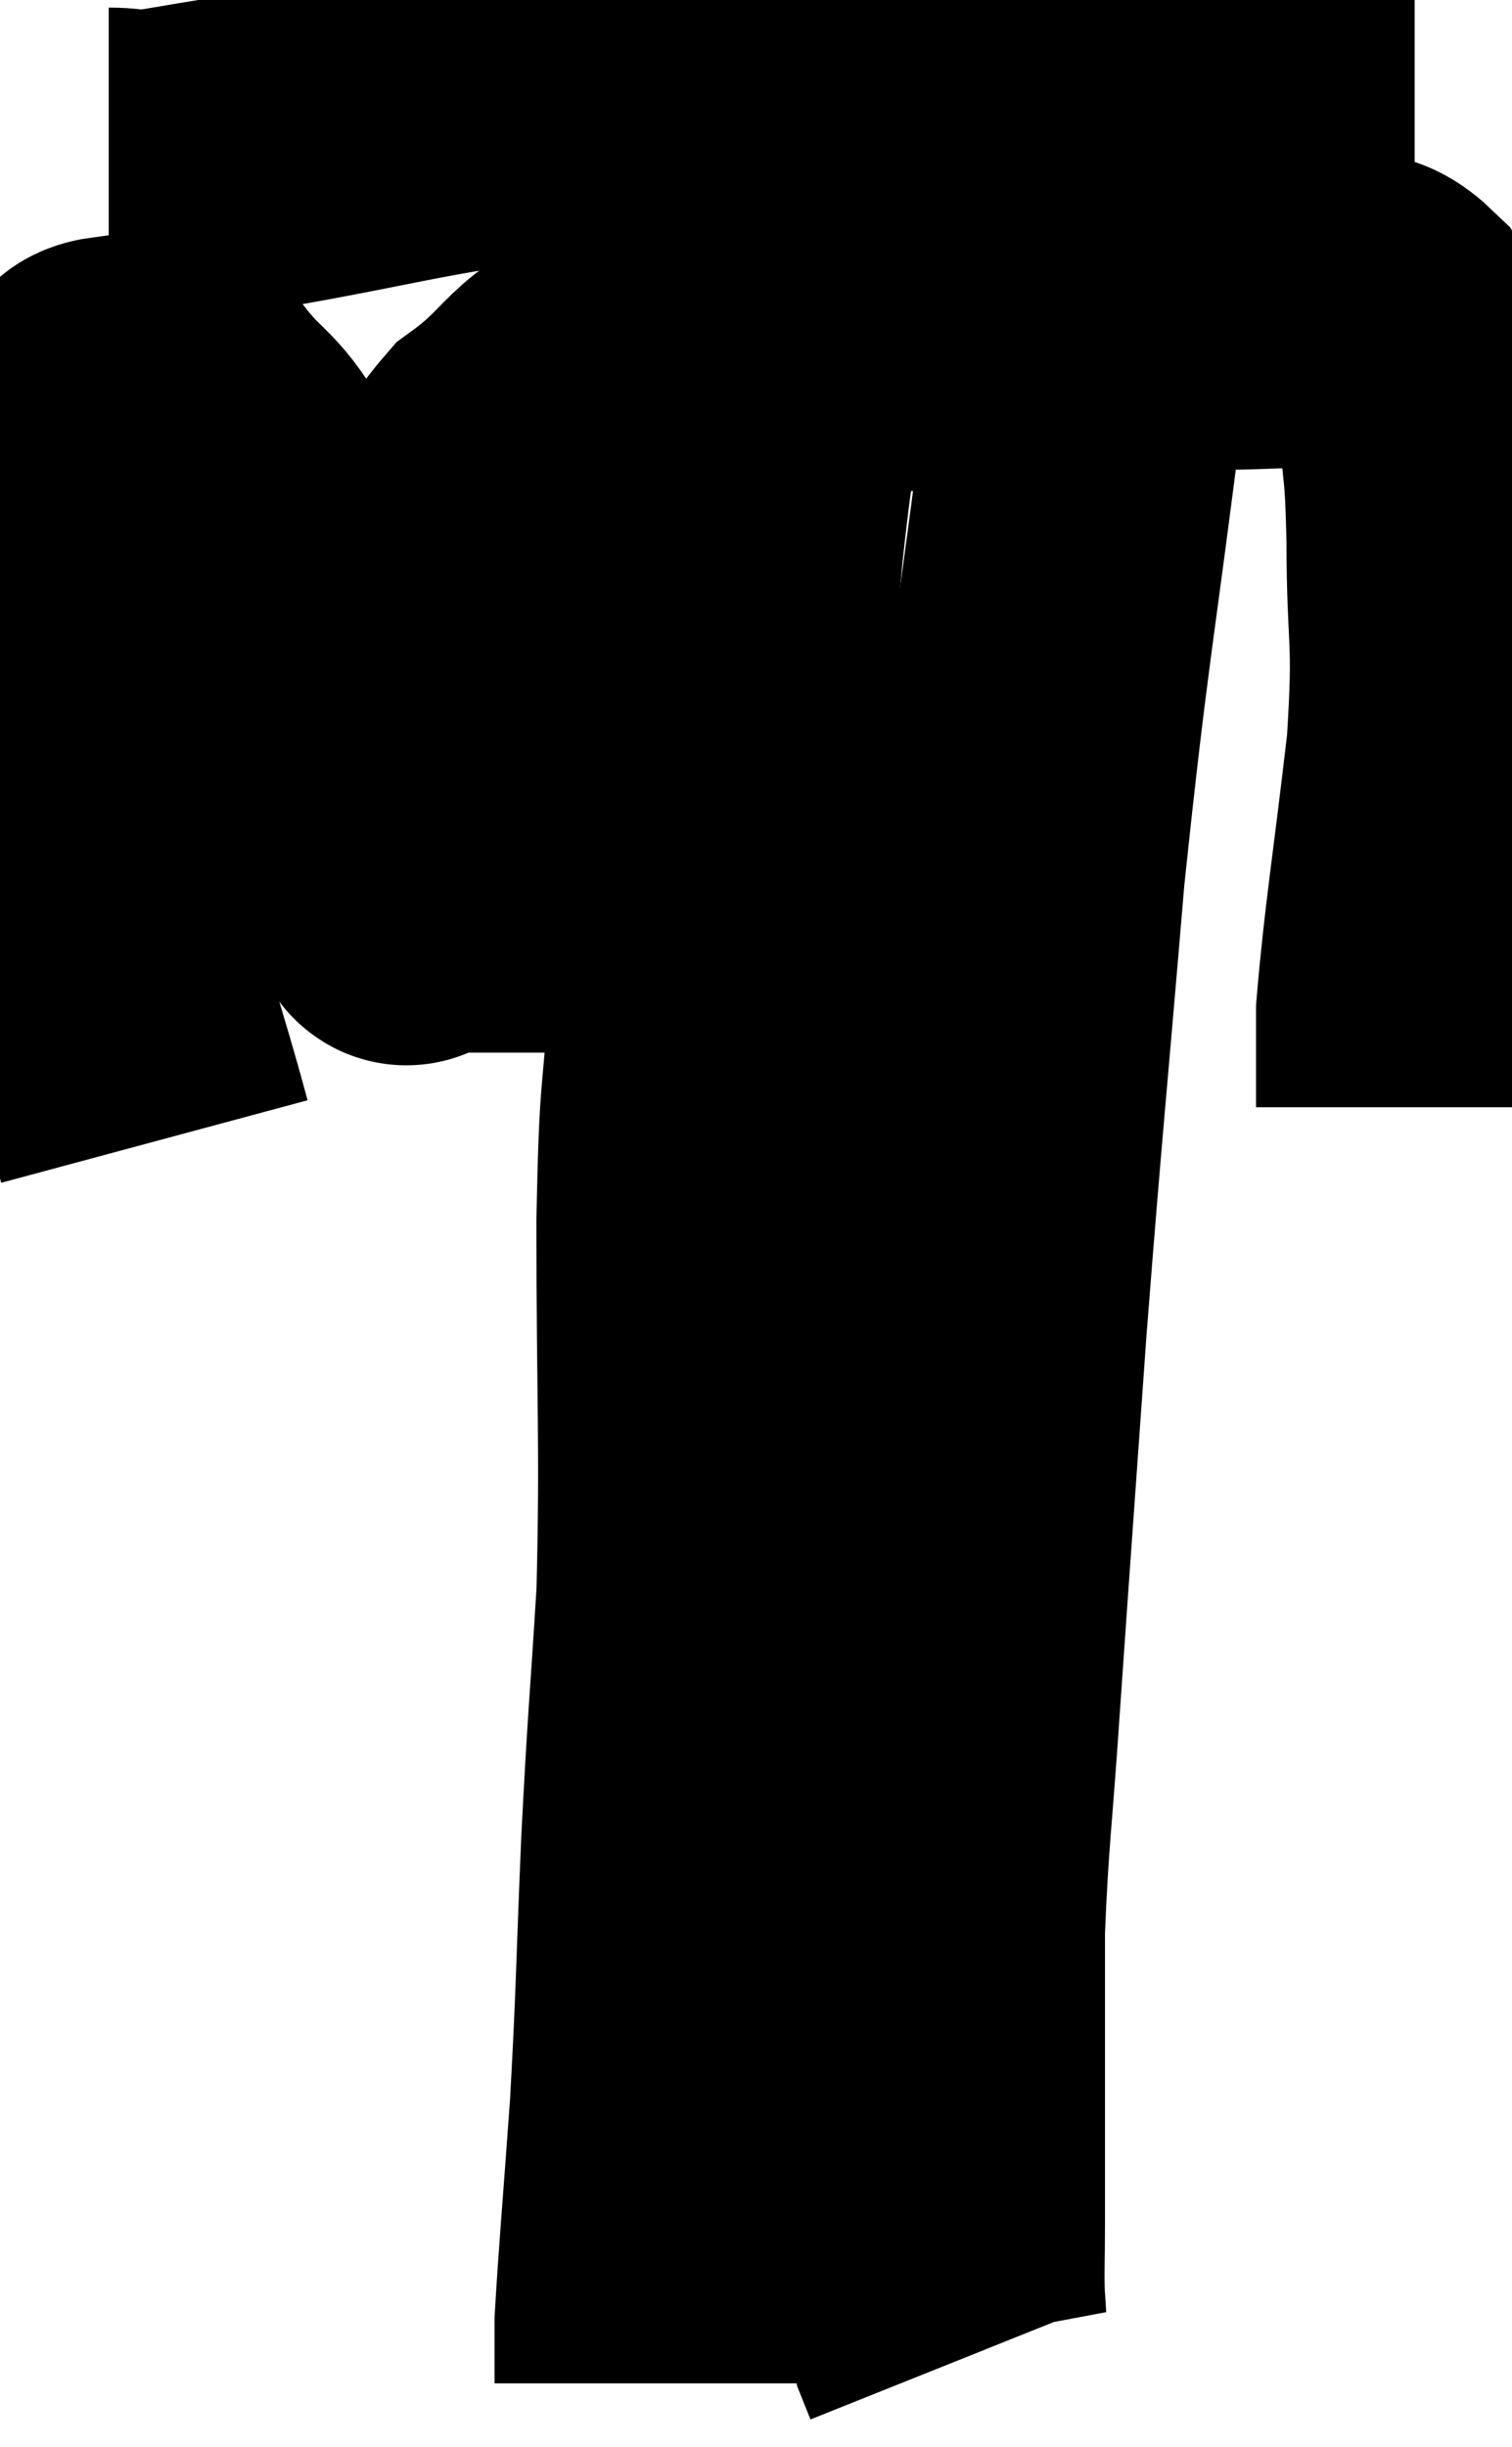 <svg xmlns="http://www.w3.org/2000/svg" viewBox="11.847 6.02 23.827 38.54" width="23.827" height="38.54"><path d="M 13.56 8.64 C 14.01 8.64, 13.71 8.73, 14.46 8.64 C 15.51 8.46, 15.315 8.505, 16.56 8.28 C 18 8.01, 18.09 7.965, 19.44 7.74 C 20.7 7.56, 20.895 7.545, 21.96 7.38 C 22.83 7.23, 22.605 7.17, 23.7 7.08 C 25.02 7.05, 25.065 7.035, 26.34 7.02 C 27.57 7.02, 27.675 7.02, 28.8 7.02 C 29.82 7.02, 30.03 7.02, 30.84 7.02 C 31.44 7.02, 31.29 7.02, 32.04 7.02 C 32.94 7.02, 33.315 7.02, 33.84 7.02 C 33.99 7.02, 34.065 7.02, 34.14 7.02 L 34.14 7.02" fill="none" stroke="black" stroke-width="5"></path><path d="M 14.28 24 C 13.86 22.44, 13.74 22.29, 13.44 20.88 C 13.26 19.62, 13.215 19.425, 13.08 18.36 C 12.99 17.49, 12.945 17.55, 12.9 16.62 C 12.9 15.63, 12.78 15.645, 12.9 14.64 C 13.14 13.62, 13.2 13.2, 13.38 12.6 C 13.5 12.42, 13.29 12.285, 13.62 12.24 C 14.16 12.33, 14.145 12.015, 14.7 12.42 C 15.27 13.14, 15.27 12.87, 15.84 13.86 C 16.41 15.12, 16.5 15.24, 16.98 16.38 C 17.37 17.4, 17.445 17.49, 17.76 18.42 C 18 19.26, 18.12 19.68, 18.24 20.1 C 18.24 20.1, 18.225 20.1, 18.24 20.1 C 18.27 20.1, 18.21 20.55, 18.3 20.1 C 18.45 19.2, 18.435 19.245, 18.6 18.3 C 18.78 17.31, 18.84 17.16, 18.96 16.32 C 19.02 15.63, 18.87 15.705, 19.08 14.94 C 19.44 14.1, 19.125 14.04, 19.8 13.26 C 20.79 12.54, 20.565 12.3, 21.78 11.82 C 23.22 11.58, 23.19 11.505, 24.66 11.34 C 26.16 11.25, 26.07 11.265, 27.66 11.16 C 29.34 11.04, 29.745 10.98, 31.02 10.92 C 31.89 10.92, 32.1 10.86, 32.76 10.92 C 33.21 11.04, 33.225 10.74, 33.66 11.16 C 34.08 11.88, 34.26 11.76, 34.5 12.6 C 34.56 13.56, 34.59 13.215, 34.62 14.52 C 34.62 16.17, 34.74 15.96, 34.62 17.82 C 34.38 19.89, 34.26 20.55, 34.14 21.96 C 34.14 22.71, 34.14 23.085, 34.14 23.46 L 34.14 23.46" fill="none" stroke="black" stroke-width="5"></path><path d="M 23.94 11.94 C 23.76 13.29, 23.745 13.11, 23.58 14.64 C 23.43 16.35, 23.43 16.245, 23.28 18.06 C 23.13 19.98, 23.1 20.1, 22.98 21.9 C 22.89 23.58, 22.845 22.95, 22.8 25.26 C 22.8 28.2, 22.86 28.695, 22.8 31.14 C 22.68 33.09, 22.665 33.015, 22.56 35.04 C 22.47 37.14, 22.485 37.35, 22.38 39.24 C 22.26 40.92, 22.2 41.565, 22.14 42.6 C 22.14 42.99, 22.14 43.185, 22.14 43.38 C 22.14 43.38, 22.14 43.335, 22.14 43.38 C 22.14 43.47, 22.14 43.515, 22.14 43.56 L 22.14 43.56" fill="none" stroke="black" stroke-width="5"></path><path d="M 28.98 12 C 28.5 15.87, 28.41 16.02, 28.02 19.74 C 27.72 23.31, 27.675 23.61, 27.42 26.88 C 27.21 29.85, 27.165 30.435, 27 32.82 C 26.88 34.62, 26.82 34.92, 26.76 36.42 C 26.76 37.62, 26.76 37.665, 26.76 38.82 C 26.76 39.93, 26.76 40.185, 26.76 41.04 C 26.76 41.64, 26.745 41.775, 26.76 42.24 C 26.79 42.57, 26.775 42.66, 26.82 42.9 C 26.88 43.05, 26.91 43.125, 26.94 43.2 C 26.94 43.2, 26.94 43.2, 26.94 43.2 C 26.94 43.2, 26.94 43.2, 26.94 43.2 L 26.94 43.2" fill="none" stroke="black" stroke-width="5"></path></svg>